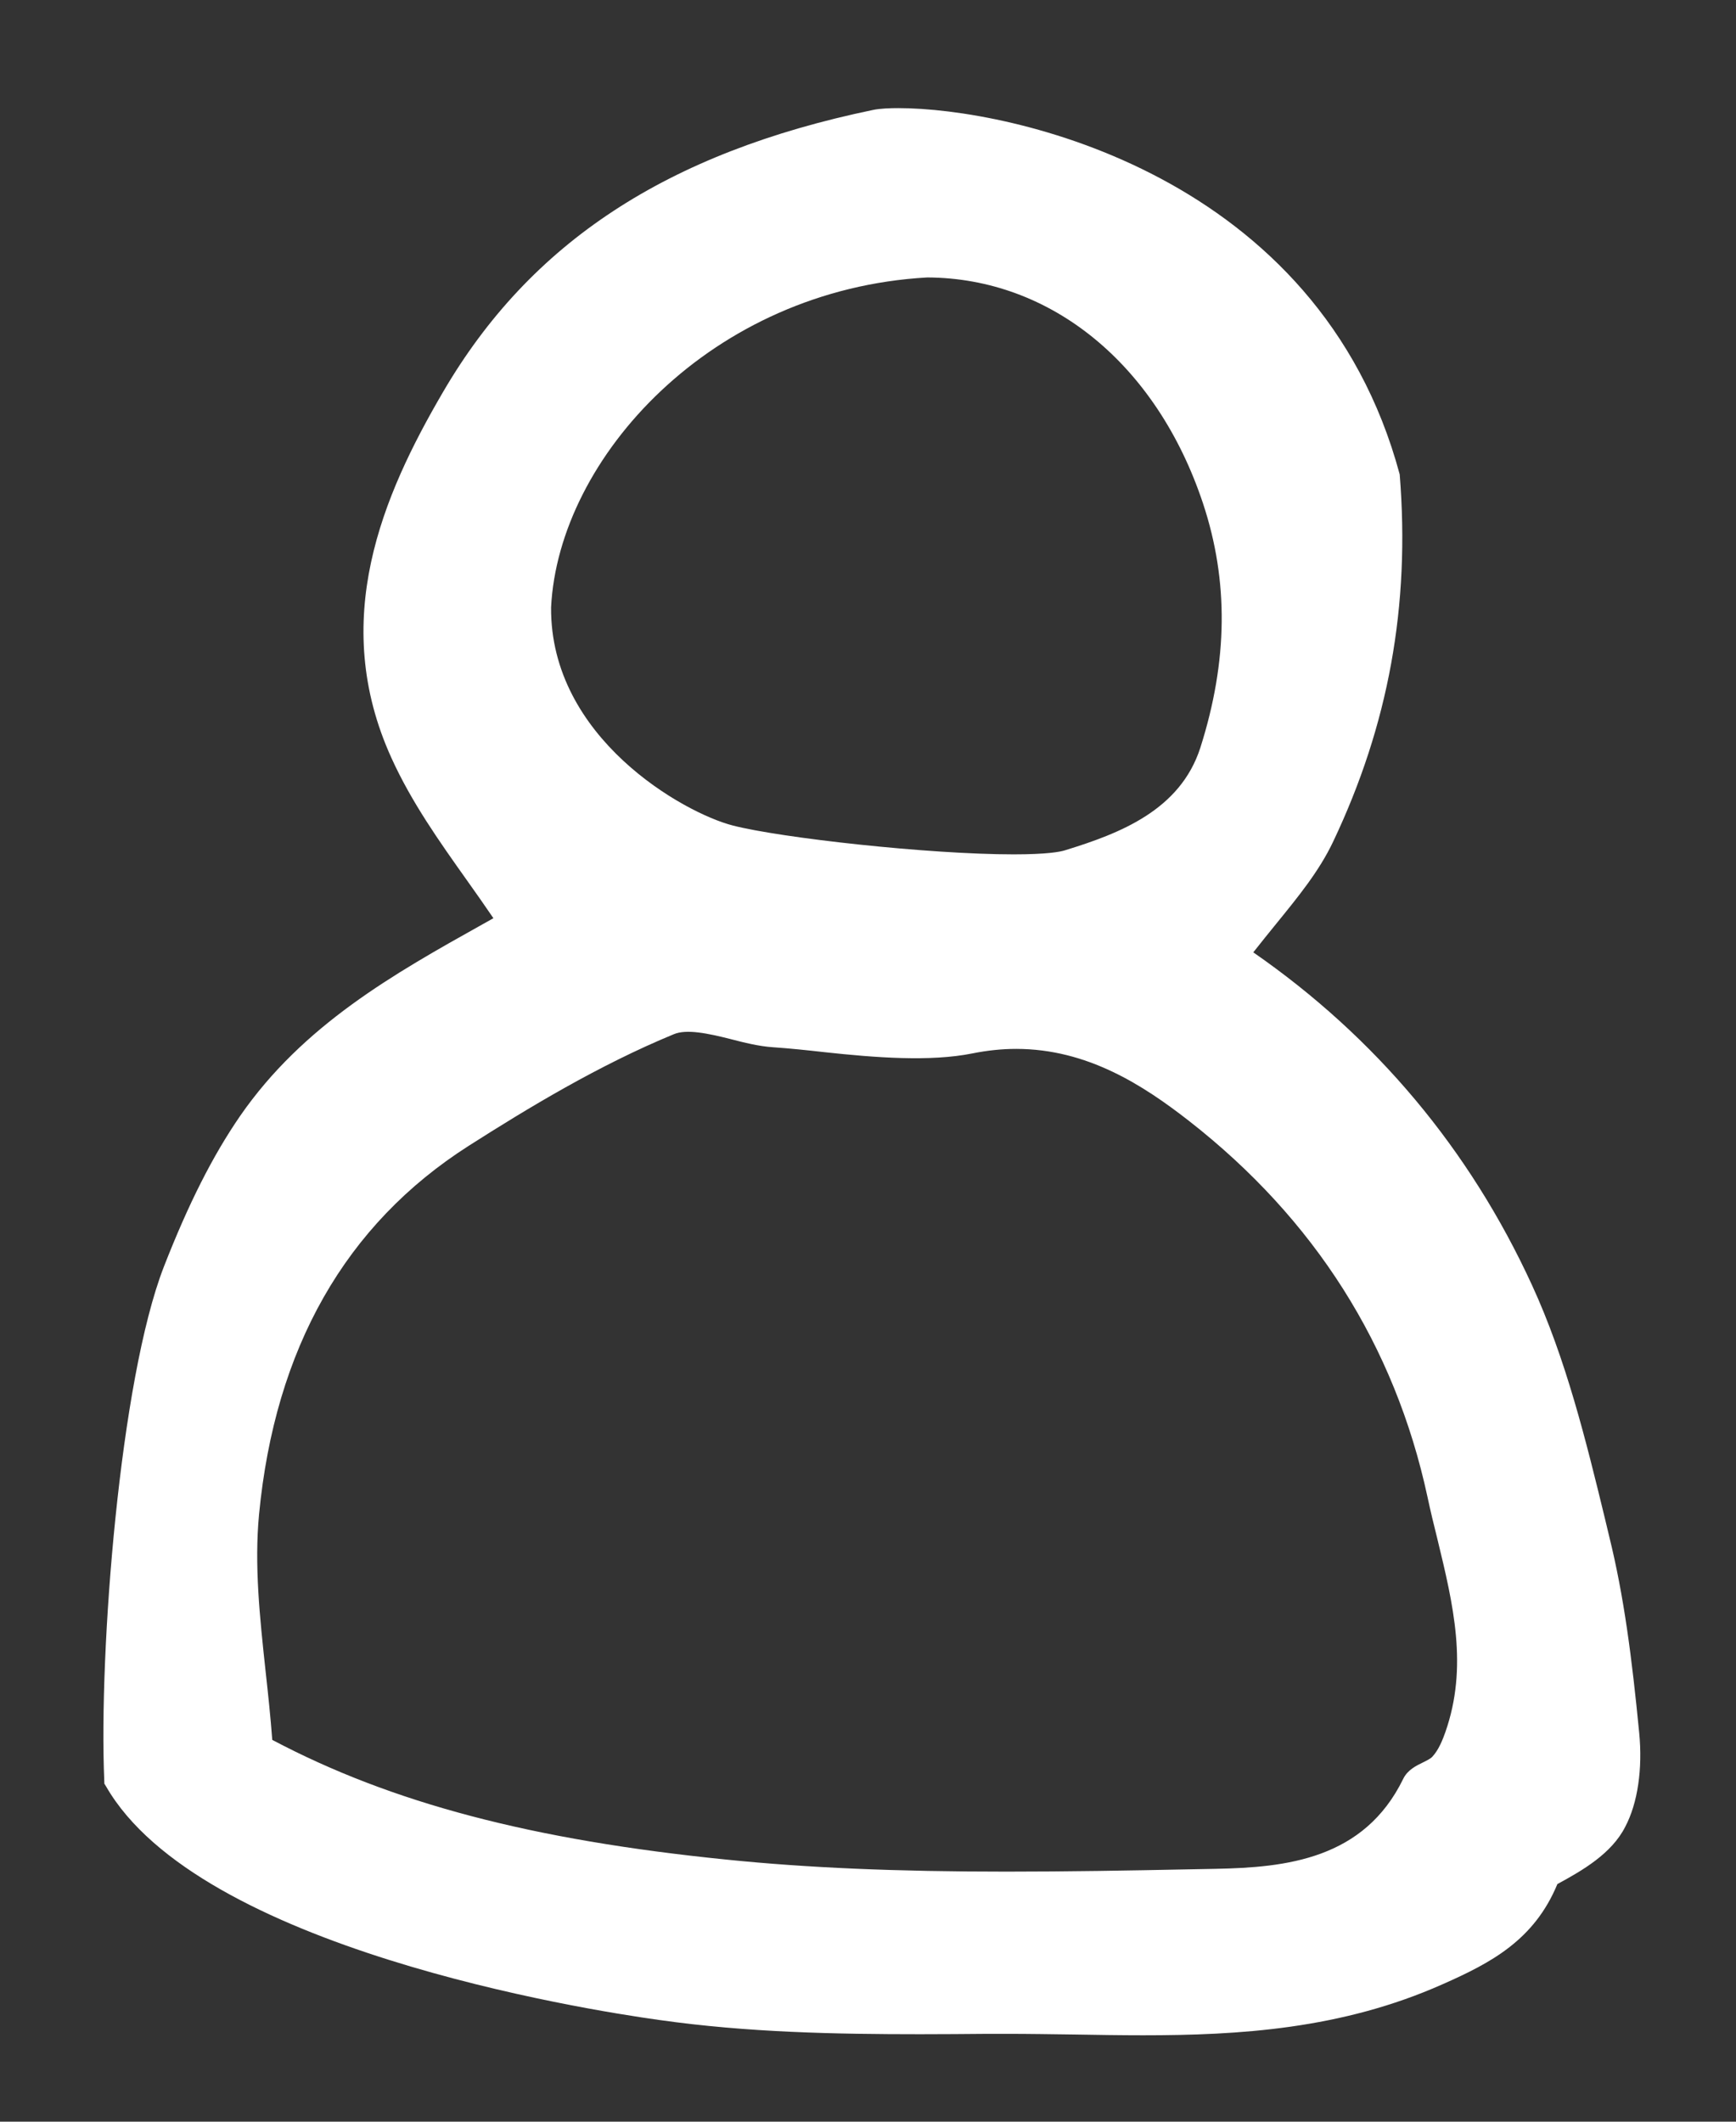 <?xml version="1.0" encoding="UTF-8" standalone="no"?>
<!-- Generator: Adobe Illustrator 16.0.0, SVG Export Plug-In . SVG Version: 6.00 Build 0)  -->

<svg
   xmlns:dc="http://purl.org/dc/elements/1.1/"
   xmlns:cc="http://creativecommons.org/ns#"
   xmlns:rdf="http://www.w3.org/1999/02/22-rdf-syntax-ns#"
   xmlns:svg="http://www.w3.org/2000/svg"
   xmlns="http://www.w3.org/2000/svg"
   xmlns:sodipodi="http://sodipodi.sourceforge.net/DTD/sodipodi-0.dtd"
   xmlns:inkscape="http://www.inkscape.org/namespaces/inkscape"
   version="1.1"
   id="Calque_1"
   x="0px"
   y="0px"
   width="18"
   height="22"
   viewBox="0 0 18 22"
   enable-background="new 0 0 841.89 595.28"
   xml:space="preserve"
   inkscape:version="0.48.2 r9819"
   sodipodi:docname="personne.svg"><rect x="0" y="0" width="18" height="22" fill="#333333" stroke="none"/><defs
   id="defs3393">




















</defs><sodipodi:namedview
   pagecolor="#ffffff"
   bordercolor="#666666"
   borderopacity="1"
   objecttolerance="10"
   gridtolerance="10"
   guidetolerance="10"
   inkscape:pageopacity="0"
   inkscape:pageshadow="2"
   inkscape:window-width="1237"
   inkscape:window-height="674"
   id="namedview3391"
   showgrid="false"
   inkscape:zoom="7.811339"
   inkscape:cx="9.6609938"
   inkscape:cy="12.752855"
   inkscape:window-x="0"
   inkscape:window-y="0"
   inkscape:window-maximized="0"
   inkscape:current-layer="Calque_1"
   fit-margin-top="0"
   fit-margin-left="0"
   fit-margin-right="0"
   fit-margin-bottom="0" />
<symbol
   id="Puce_xA0_3_xA0_-_Bas"
   viewBox="-24 -24.001 48 48.001"
   transform="translate(-206.13,-81.632)">
	<g
   id="g3220">
		<radialGradient
   id="SVGID_1_"
   cx="-18.076"
   cy="11.771"
   r="42.936"
   gradientUnits="userSpaceOnUse">
			<stop
   offset="0"
   style="stop-color:#FFFFFF"
   id="stop3223" />
			<stop
   offset="1"
   style="stop-color:#B0BFC7"
   id="stop3225" />
		</radialGradient>
		<path
   d="m -14,-23.501 c -5.238,0 -9.5,4.262 -9.5,9.5 v 28 c 0,5.239 4.262,9.501 9.5,9.501 h 28 c 5.238,0 9.5,-4.262 9.5,-9.501 v -28 c 0,-5.238 -4.262,-9.5 -9.5,-9.5 h -28 z"
   id="path3227"
   inkscape:connector-curvature="0"
   style="fill:url(#SVGID_1_)" />
		<g
   id="g3229">
			<path
   d="m 14,23 c 4.962,0 9,-4.038 9,-9.001 v -28 c 0,-4.962 -4.038,-9 -9,-9 h -28 c -4.962,0 -9,4.038 -9,9 v 28 c 0,4.963 4.038,9.001 9,9.001 h 28 m 0,1 h -28 c -5.5,0 -10,-4.5 -10,-10.001 v -28 c 0,-5.5 4.5,-10 10,-10 h 28 c 5.5,0 10,4.5 10,10 v 28 C 24,19.5 19.5,24 14,24 l 0,0 z"
   id="path3231"
   inkscape:connector-curvature="0"
   style="fill:#8d98a0" />
		</g>
	</g>
	<linearGradient
   id="SVGID_2_"
   gradientUnits="userSpaceOnUse"
   x1="0"
   y1="22.802"
   x2="-1.618442e-06"
   y2="-14.223">
		<stop
   offset="0"
   style="stop-color:#FFFFFF"
   id="stop3234" />
		<stop
   offset="1"
   style="stop-color:#010202"
   id="stop3236" />
	</linearGradient>
	<path
   d="m 14,22 h -28 c -4.412,0 -8,-3.588 -8,-8.001 V -0.48 c 6.66,-1.72 14.121,-2.684 22,-2.684 7.879,0 15.338,0.964 22,2.684 V 13.999 C 22,18.412 18.412,22 14,22 z"
   id="path3238"
   inkscape:connector-curvature="0"
   style="fill:url(#SVGID_2_)" />
	<g
   id="g3240">
		<linearGradient
   id="SVGID_3_"
   gradientUnits="userSpaceOnUse"
   x1="0.002"
   y1="-10.616"
   x2="0.002"
   y2="10.329">
			<stop
   offset="0"
   style="stop-color:#706F71"
   id="stop3243" />
			<stop
   offset="1"
   style="stop-color:#050607"
   id="stop3245" />
		</linearGradient>
		<polygon
   points="-11.64,0.276 -3.996,0.276 -3.996,10.522 3.998,10.522 3.998,0.276 11.644,0.276 0.002,-12.408 "
   id="polygon3247"
   style="fill:url(#SVGID_3_)" />
		<path
   d="m 3.748,10.272 v -9.746 -0.5 h 0.5 6.827 L 0.002,-12.038 -11.071,0.026 h 6.825 0.5 v 0.5 9.746 h 7.494 m 0.5,0.5 H -4.246 V 0.526 h -7.963 L 0.002,-12.777 12.213,0.526 H 4.248 v 10.246 l 0,0 z"
   id="path3249"
   inkscape:connector-curvature="0"
   style="fill:#14272a" />
	</g>
</symbol>




























<path
   d="m 16.996,17.965 c -0.075,-0.769 -0.156,-1.409 -0.312,-2.039 l -0.042,-0.176 c -0.198,-0.815 -0.405,-1.658 -0.757,-2.424 -0.648,-1.41 -1.62,-2.57 -2.89,-3.451 0.08,-0.102 0.158,-0.198 0.235,-0.293 0.229,-0.282 0.448,-0.548 0.594,-0.857 0.572,-1.206 0.799,-2.442 0.689,-3.806 -0.838,-3.116 -4.037,-3.798 -5.2,-3.798 -0.076,0 -0.185,0.003 -0.261,0.019 -2.137,0.444 -3.554,1.374 -4.459,2.926 -0.628,1.075 -1.183,2.368 -0.534,3.794 0.206,0.455 0.497,0.866 0.779,1.263 0.095,0.133 0.188,0.266 0.278,0.398 l -0.116,0.065 c -0.914,0.511 -1.857,1.041 -2.51,1.985 -0.285,0.414 -0.536,0.911 -0.791,1.564 -0.457,1.177 -0.675,3.986 -0.618,5.326 l 10e-4,0.034 0.018,0.029 c 0.964,1.676 4.945,2.312 5.733,2.421 0.919,0.131 1.844,0.148 2.707,0.148 0.235,0 0.471,-0.002 0.705,-0.004 h 0.184 c 0.237,0 0.474,0.004 0.71,0.007 0.237,0.004 0.475,0.008 0.713,0.008 0.994,0 2.057,-0.063 3.103,-0.528 0.51,-0.225 0.953,-0.461 1.193,-1.04 0.258,-0.14 0.563,-0.315 0.704,-0.595 0.129,-0.244 0.181,-0.601 0.144,-0.976 z m -2.446,0.479 c -0.407,0.836 -1.217,0.92 -1.943,0.934 l -0.262,0.005 c -0.637,0.013 -1.274,0.024 -1.913,0.024 -1.14,0 -2.063,-0.039 -2.903,-0.125 -2.012,-0.203 -3.468,-0.586 -4.706,-1.241 -0.018,-0.239 -0.043,-0.476 -0.069,-0.71 -0.061,-0.566 -0.118,-1.102 -0.068,-1.628 0.165,-1.722 0.896,-3.007 2.174,-3.822 0.615,-0.392 1.35,-0.837 2.126,-1.157 0.132,-0.056 0.354,-0.009 0.584,0.049 0.146,0.038 0.297,0.076 0.446,0.086 0.177,0.012 0.354,0.031 0.533,0.051 0.525,0.057 1.096,0.101 1.533,0.013 0.153,-0.031 0.307,-0.047 0.454,-0.047 0.739,0 1.321,0.379 1.795,0.749 1.301,1.017 2.132,2.329 2.47,3.896 0.031,0.146 0.066,0.29 0.102,0.434 0.166,0.684 0.321,1.329 0.083,2.007 -0.027,0.076 -0.069,0.184 -0.135,0.254 -0.017,0.019 -0.057,0.039 -0.093,0.057 -0.073,0.035 -0.163,0.079 -0.208,0.171 z m -2.077,-13.226 c 0.268,0.807 0.259,1.636 -0.027,2.535 -0.209,0.648 -0.834,0.889 -1.404,1.064 -0.05,0.016 -0.188,0.042 -0.532,0.042 -0.883,0 -2.414,-0.171 -2.911,-0.299 -0.508,-0.13 -1.896,-0.909 -1.885,-2.263 0.078,-1.551 1.663,-3.295 3.9,-3.42 1.284,0.005 2.38,0.902 2.859,2.341 z"
   id="path3281"
   inkscape:connector-curvature="0"
   style="fill:#ffffff" />


























</svg>